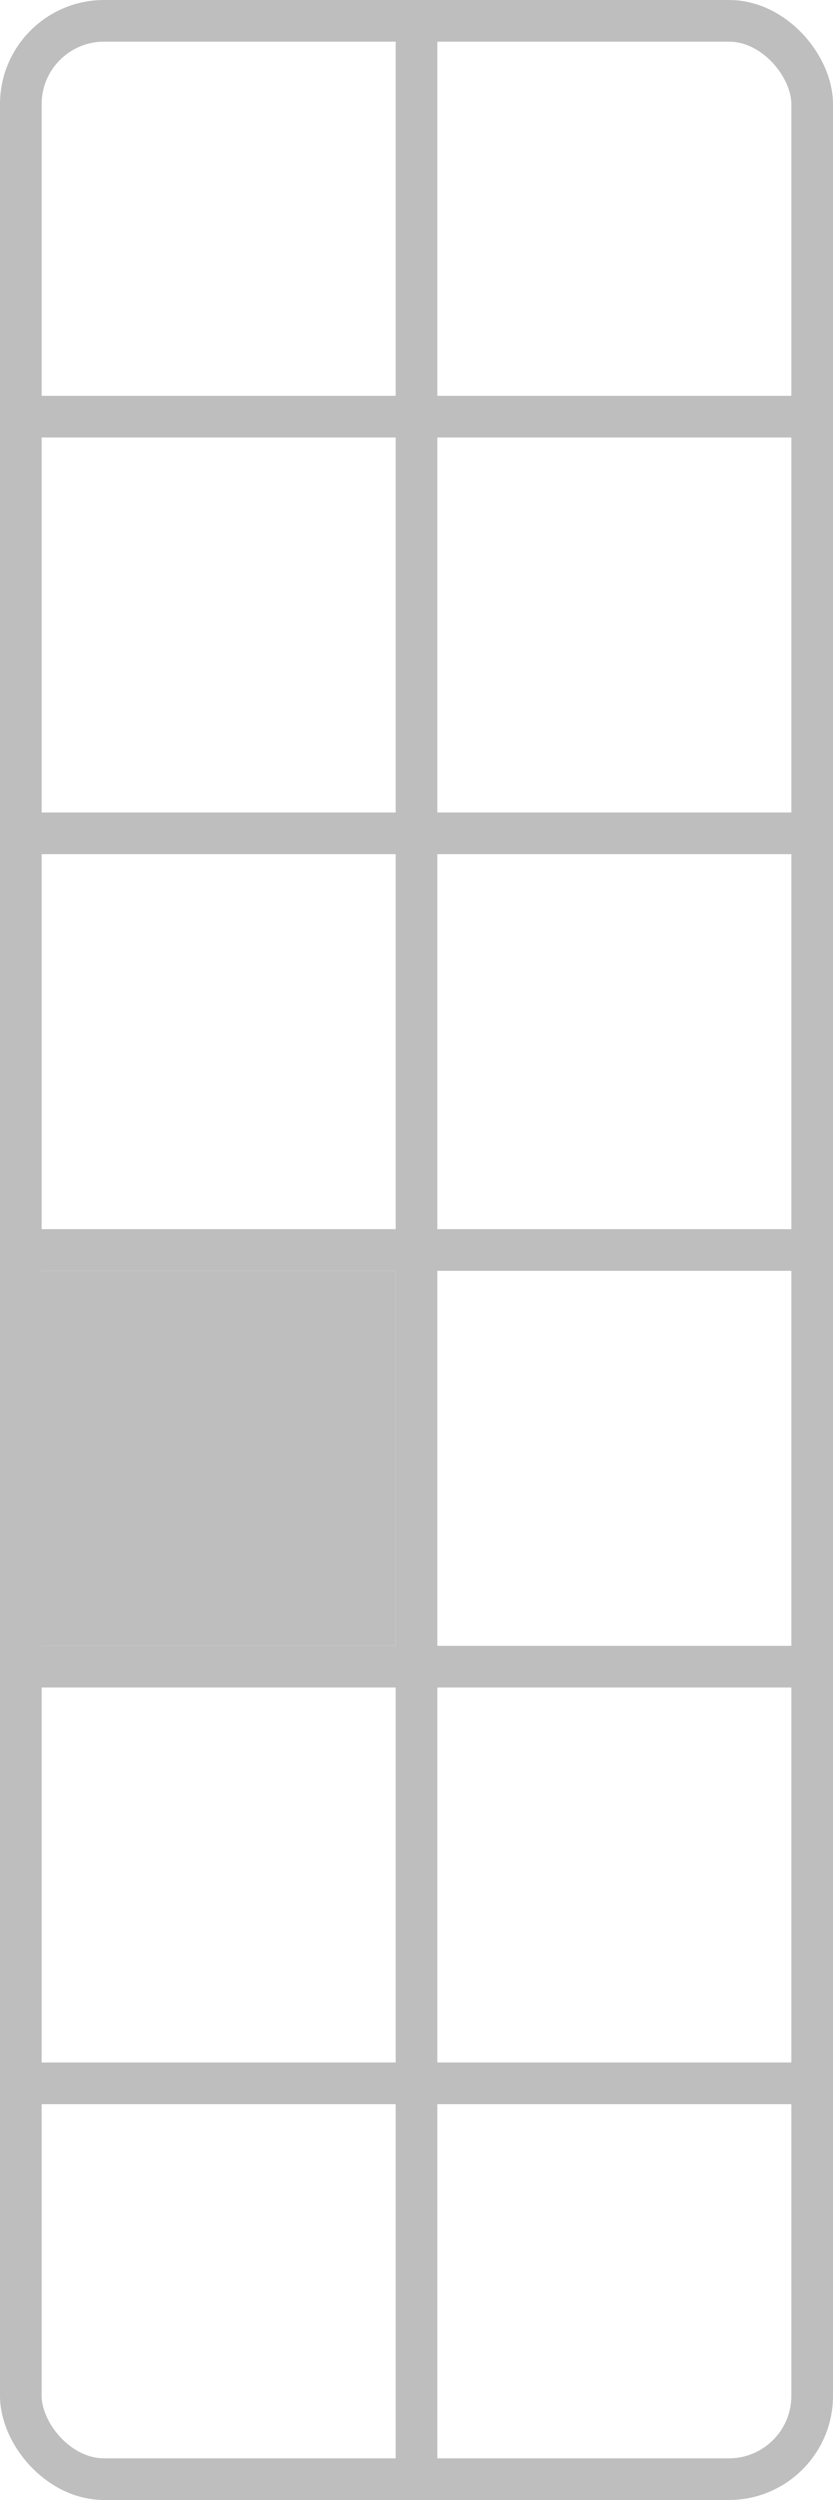 <?xml version="1.0" encoding="UTF-8" standalone="no"?>
<svg
   width="100mm"
   height="300mm"
   viewBox="0 0 100 300">
  <rect
     style="fill:none;stroke:#bebebe;stroke-width:5"
     width="95"
     height="295"
     x="2.5"
     y="2.5"
     ry="10" />
<path style="fill:none;stroke:#bebebe;stroke-width:5" d="M 0,50 H 100" /><path style="fill:none;stroke:#bebebe;stroke-width:5" d="M 0,100 H 100" /><path style="fill:none;stroke:#bebebe;stroke-width:5" d="M 0,150 H 100" /><path style="fill:none;stroke:#bebebe;stroke-width:5" d="M 0,200 H 100" /><path style="fill:none;stroke:#bebebe;stroke-width:5" d="M 0,250 H 100" /><path style="fill:none;stroke:#bebebe;stroke-width:5" d="M 50,0 V 300" /><rect style="fill:#bebebe" width="45" height="45" x="2.5" y="152.5" /></svg>